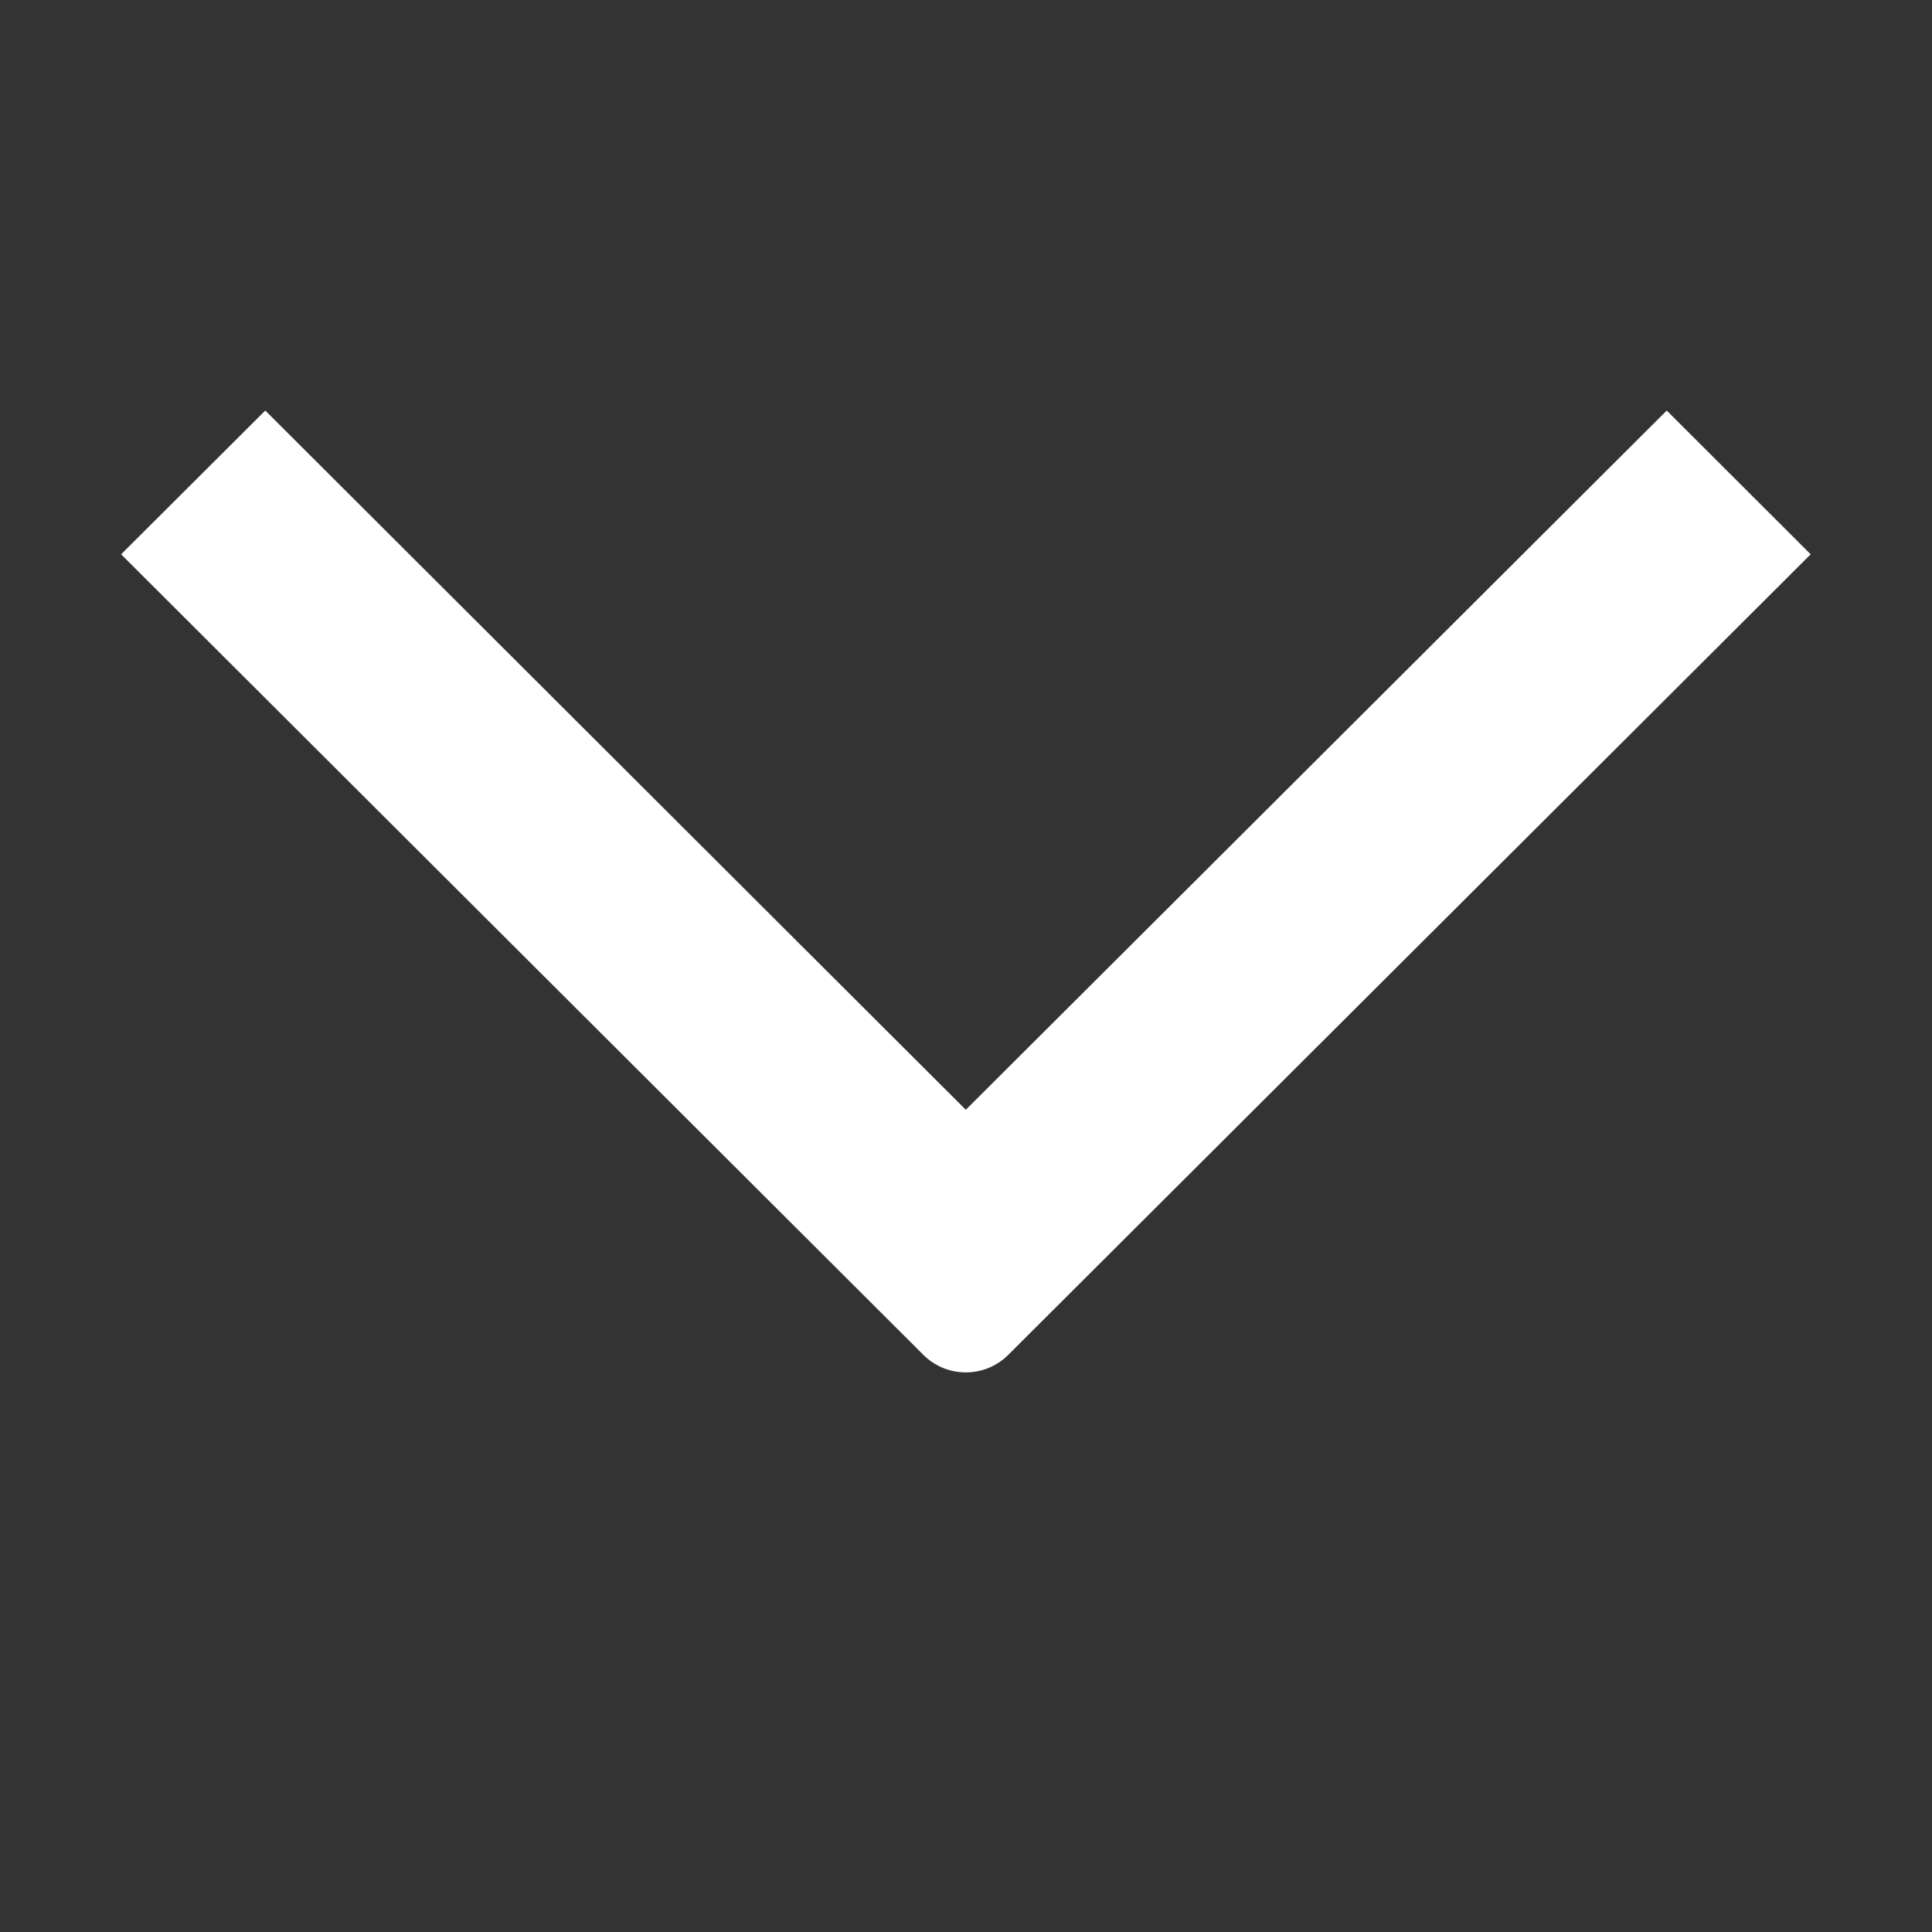 <?xml version="1.0" standalone="no"?><!DOCTYPE svg PUBLIC "-//W3C//DTD SVG 1.1//EN" "http://www.w3.org/Graphics/SVG/1.1/DTD/svg11.dtd"><svg t="1690645975877" class="icon" viewBox="0 0 1024 1024" version="1.1" xmlns="http://www.w3.org/2000/svg" p-id="16586" xmlns:xlink="http://www.w3.org/1999/xlink" width="200" height="200"><rect x="0" y="0" width="1024" height="1024" fill="#333333" stroke="none"/><path d="M959.7 293.8L534.4 718.1c-12.4 12.4-32.6 12.4-45 0L64.2 293.8l76.4-76.2 371.3 370.6 371.5-370.6 76.3 76.2z m0 0" fill="#ffffff" p-id="16587"></path></svg>